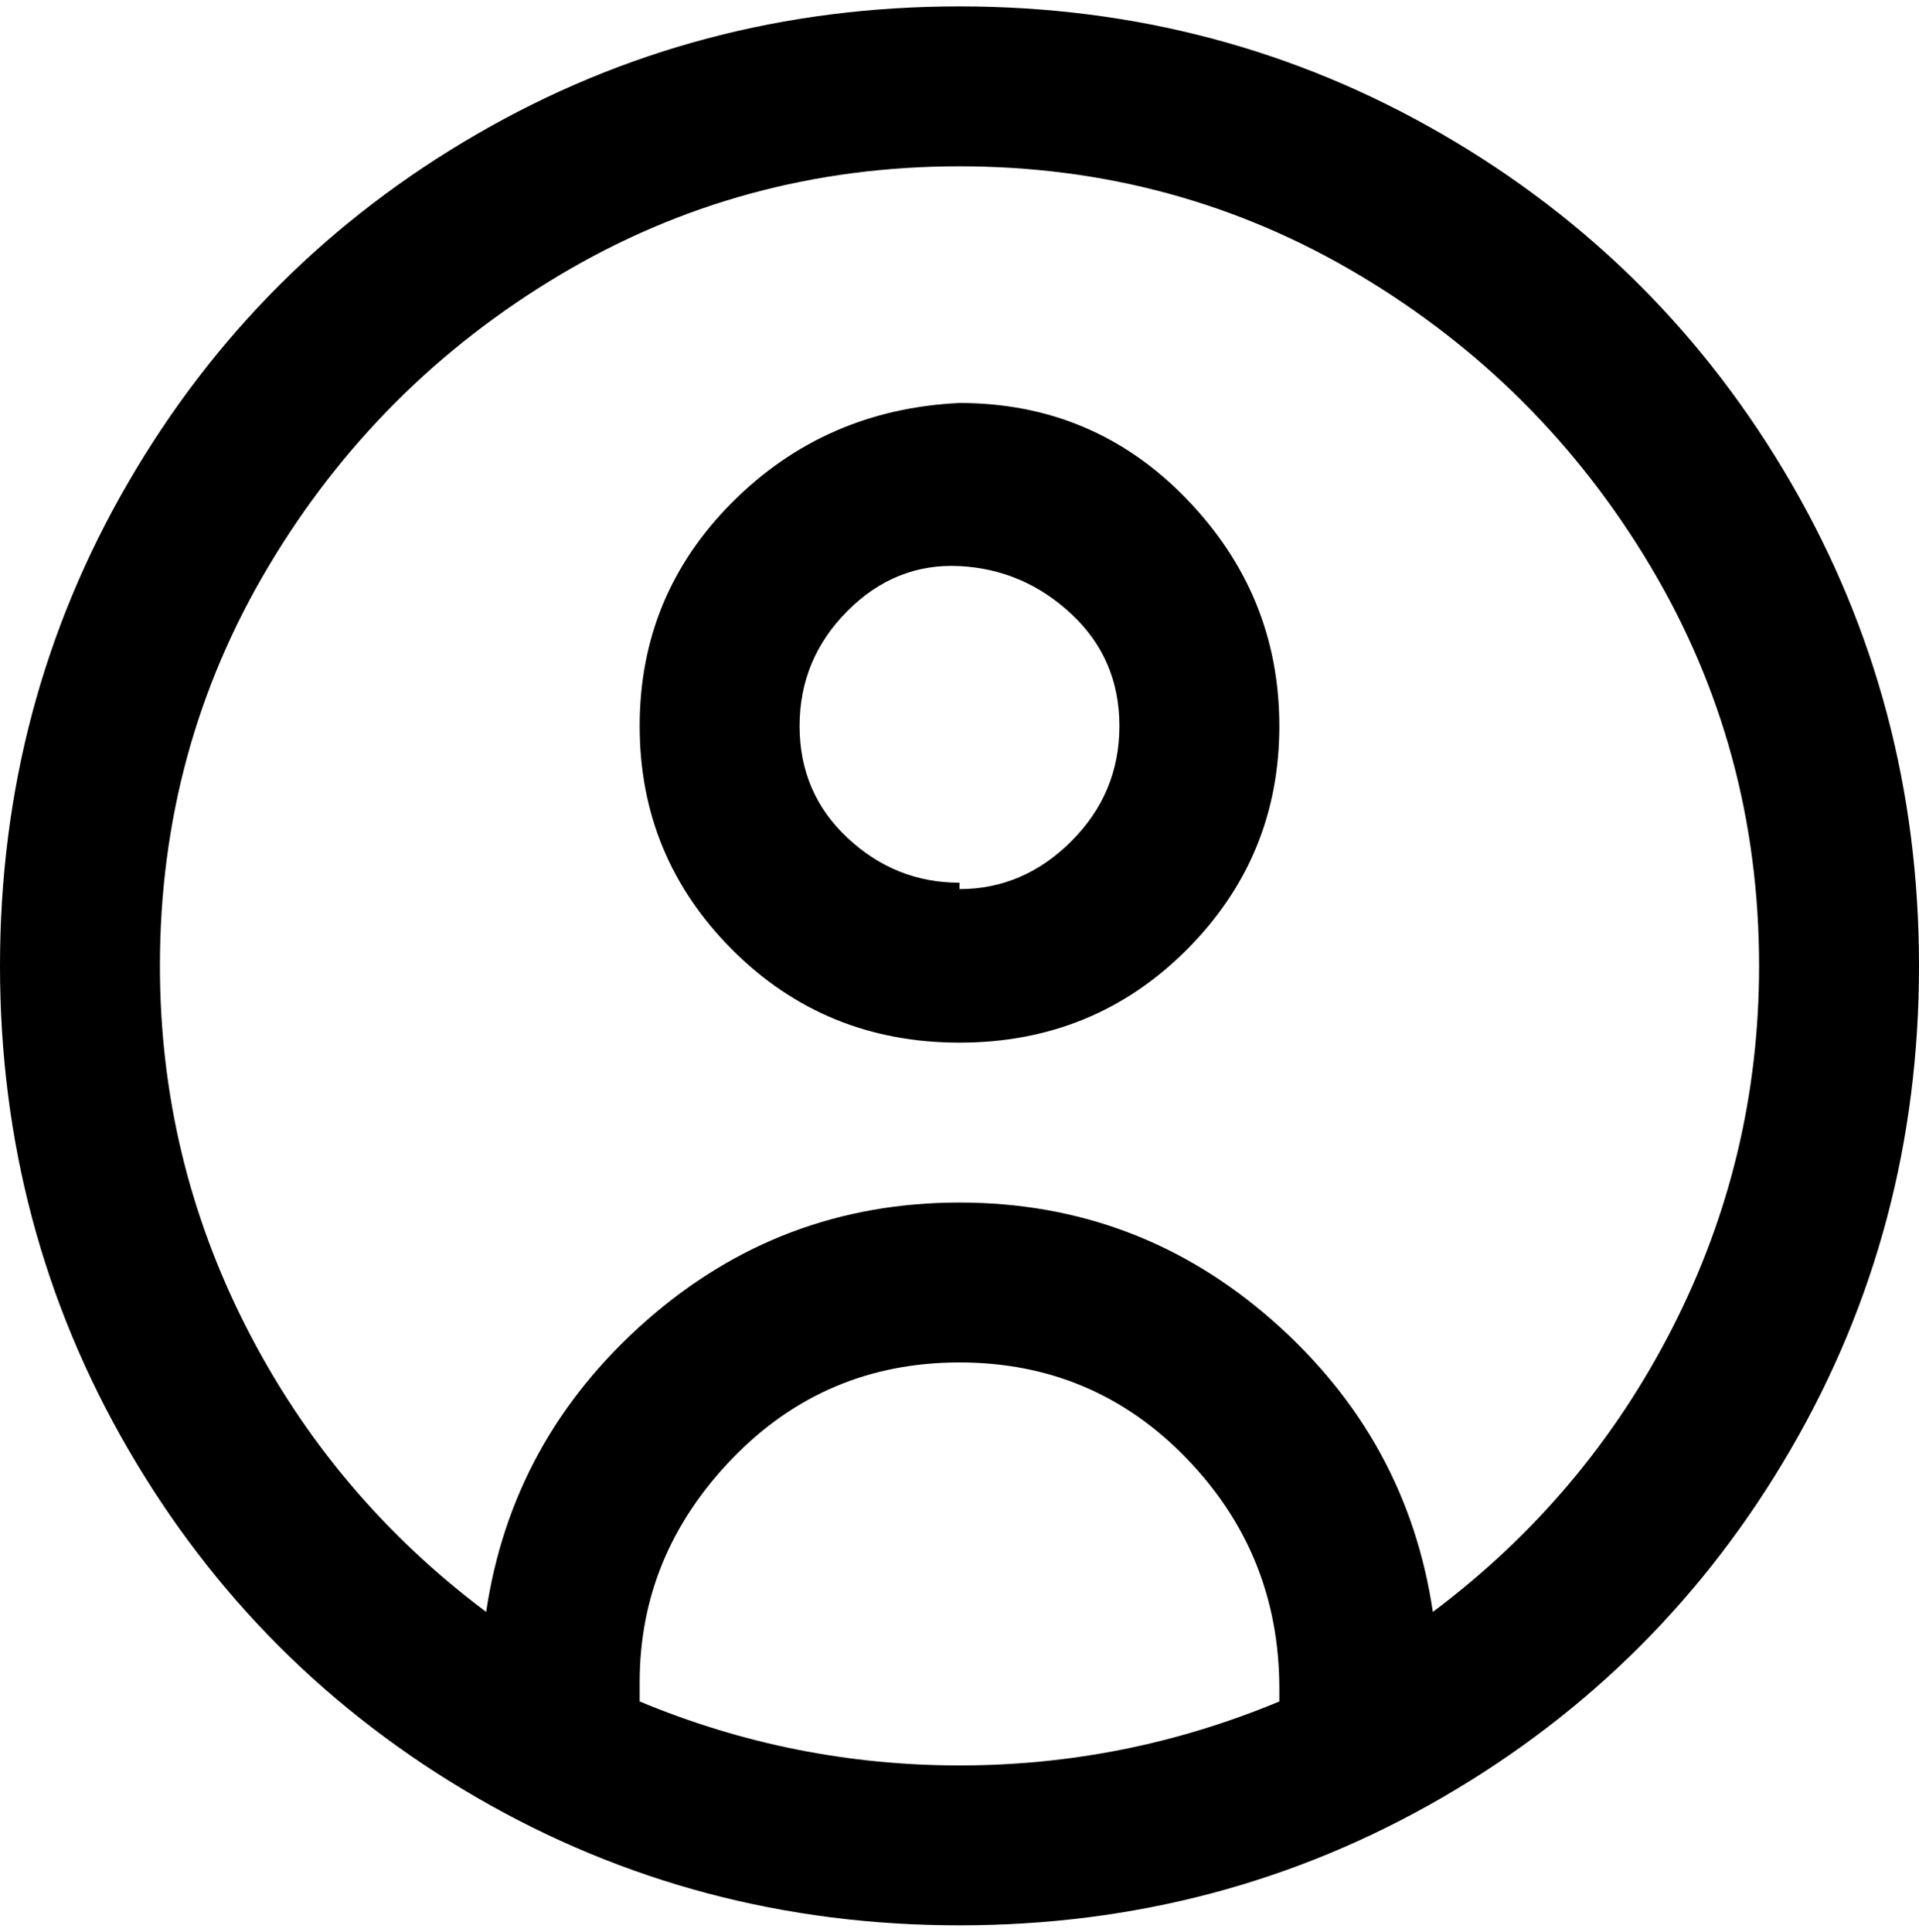 <svg viewBox="0 0 300 302.001" xmlns="http://www.w3.org/2000/svg"><path d="M150 1q-41 0-75.5 20T20 75.5Q0 110 0 151t20 75.5Q40 261 74.5 281t75.5 20q41 0 75.5-20t54.5-54.5q20-34.5 20-75.5t-20-75.5Q260 41 225.5 21T150 1zm-50 265v-3q0-20 14.5-35t35.5-15q21 0 35.5 15t14.5 36v2q-24 10-50 10t-50-10zm124-14q-4-27-25-45.5T150 188q-28 0-49 18.5T76 252q-24-18-37.5-44.5T25 151q0-34 17-62.5T87.5 43Q116 26 150 26t62.5 17Q241 60 258 88.5t17 62.5q0 30-13.5 56.5T224 252zM150 63q-21 1-35.5 15.5t-14.5 35q0 20.5 14.5 35T150 163q21 0 35.5-14.5t14.5-35Q200 93 185.5 78T150 63zm0 75q-10 0-17.5-7t-7.5-17.5q0-10.5 7.5-18t17.5-7q10 .5 17.5 7.5t7.5 17.5q0 10.5-7.5 18T150 139v-1z"/></svg>